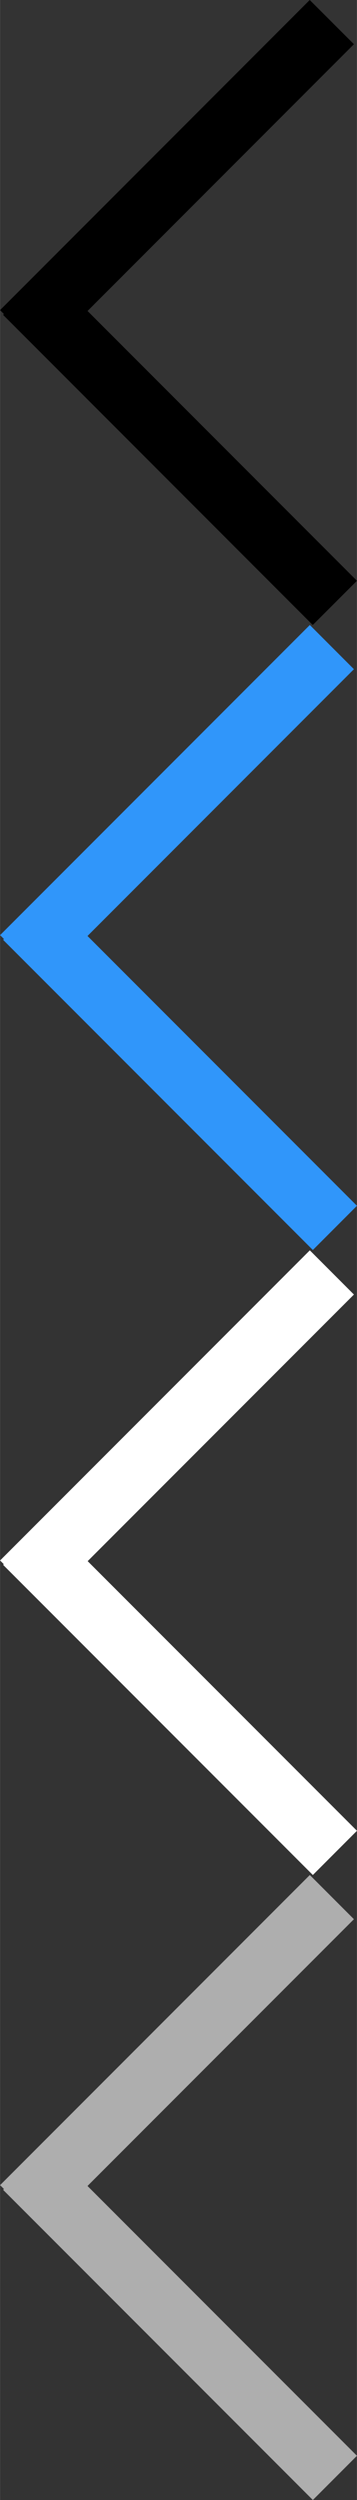 <svg xmlns="http://www.w3.org/2000/svg" id="bitmap:4-32" width="4" height="28" version="1.1" viewBox="0 0 1.058 7.408"><rect x="0" y="0" width="1.058" height="7.408" fill="#333333" stroke="none"/><path stroke-width=".265" d="m0.131 1.05 0.918-0.919-0.131-0.131-0.918 0.919z"/><path stroke-width=".265" d="m0.009 0.933 0.918 0.919 0.131-0.131-0.918-0.919z"/><g stroke-width=".23"><path fill="#3096fa" d="m0.929 2.902-0.92-0.919 0.131-0.131 0.92 0.919z" transform="matrix(-.998 0 0 1 1.058 0)"/><path fill="#3096fa" d="m1.051 2.785-0.92 0.919-0.131-0.131 0.92-0.919z" transform="matrix(-.998 0 0 1 1.058 0)"/><path fill="#fff" d="m0.929 4.755-0.92-0.919 0.131-0.131 0.92 0.919z" transform="matrix(-.998 0 0 1 1.058 0)"/><path fill="#fff" d="m1.051 4.637-0.92 0.919-0.131-0.131 0.92-0.919z" transform="matrix(-.998 0 0 1 1.058 0)"/><path fill="#aeaeae" d="m0.929 6.606-0.92-0.919 0.131-0.131 0.92 0.919z" transform="matrix(-.998 0 0 1 1.058 0)"/><path fill="#aeaeae" d="m1.051 6.489-0.92 0.919-0.131-0.131 0.92-0.919z" transform="matrix(-.998 0 0 1 1.058 0)"/></g></svg>